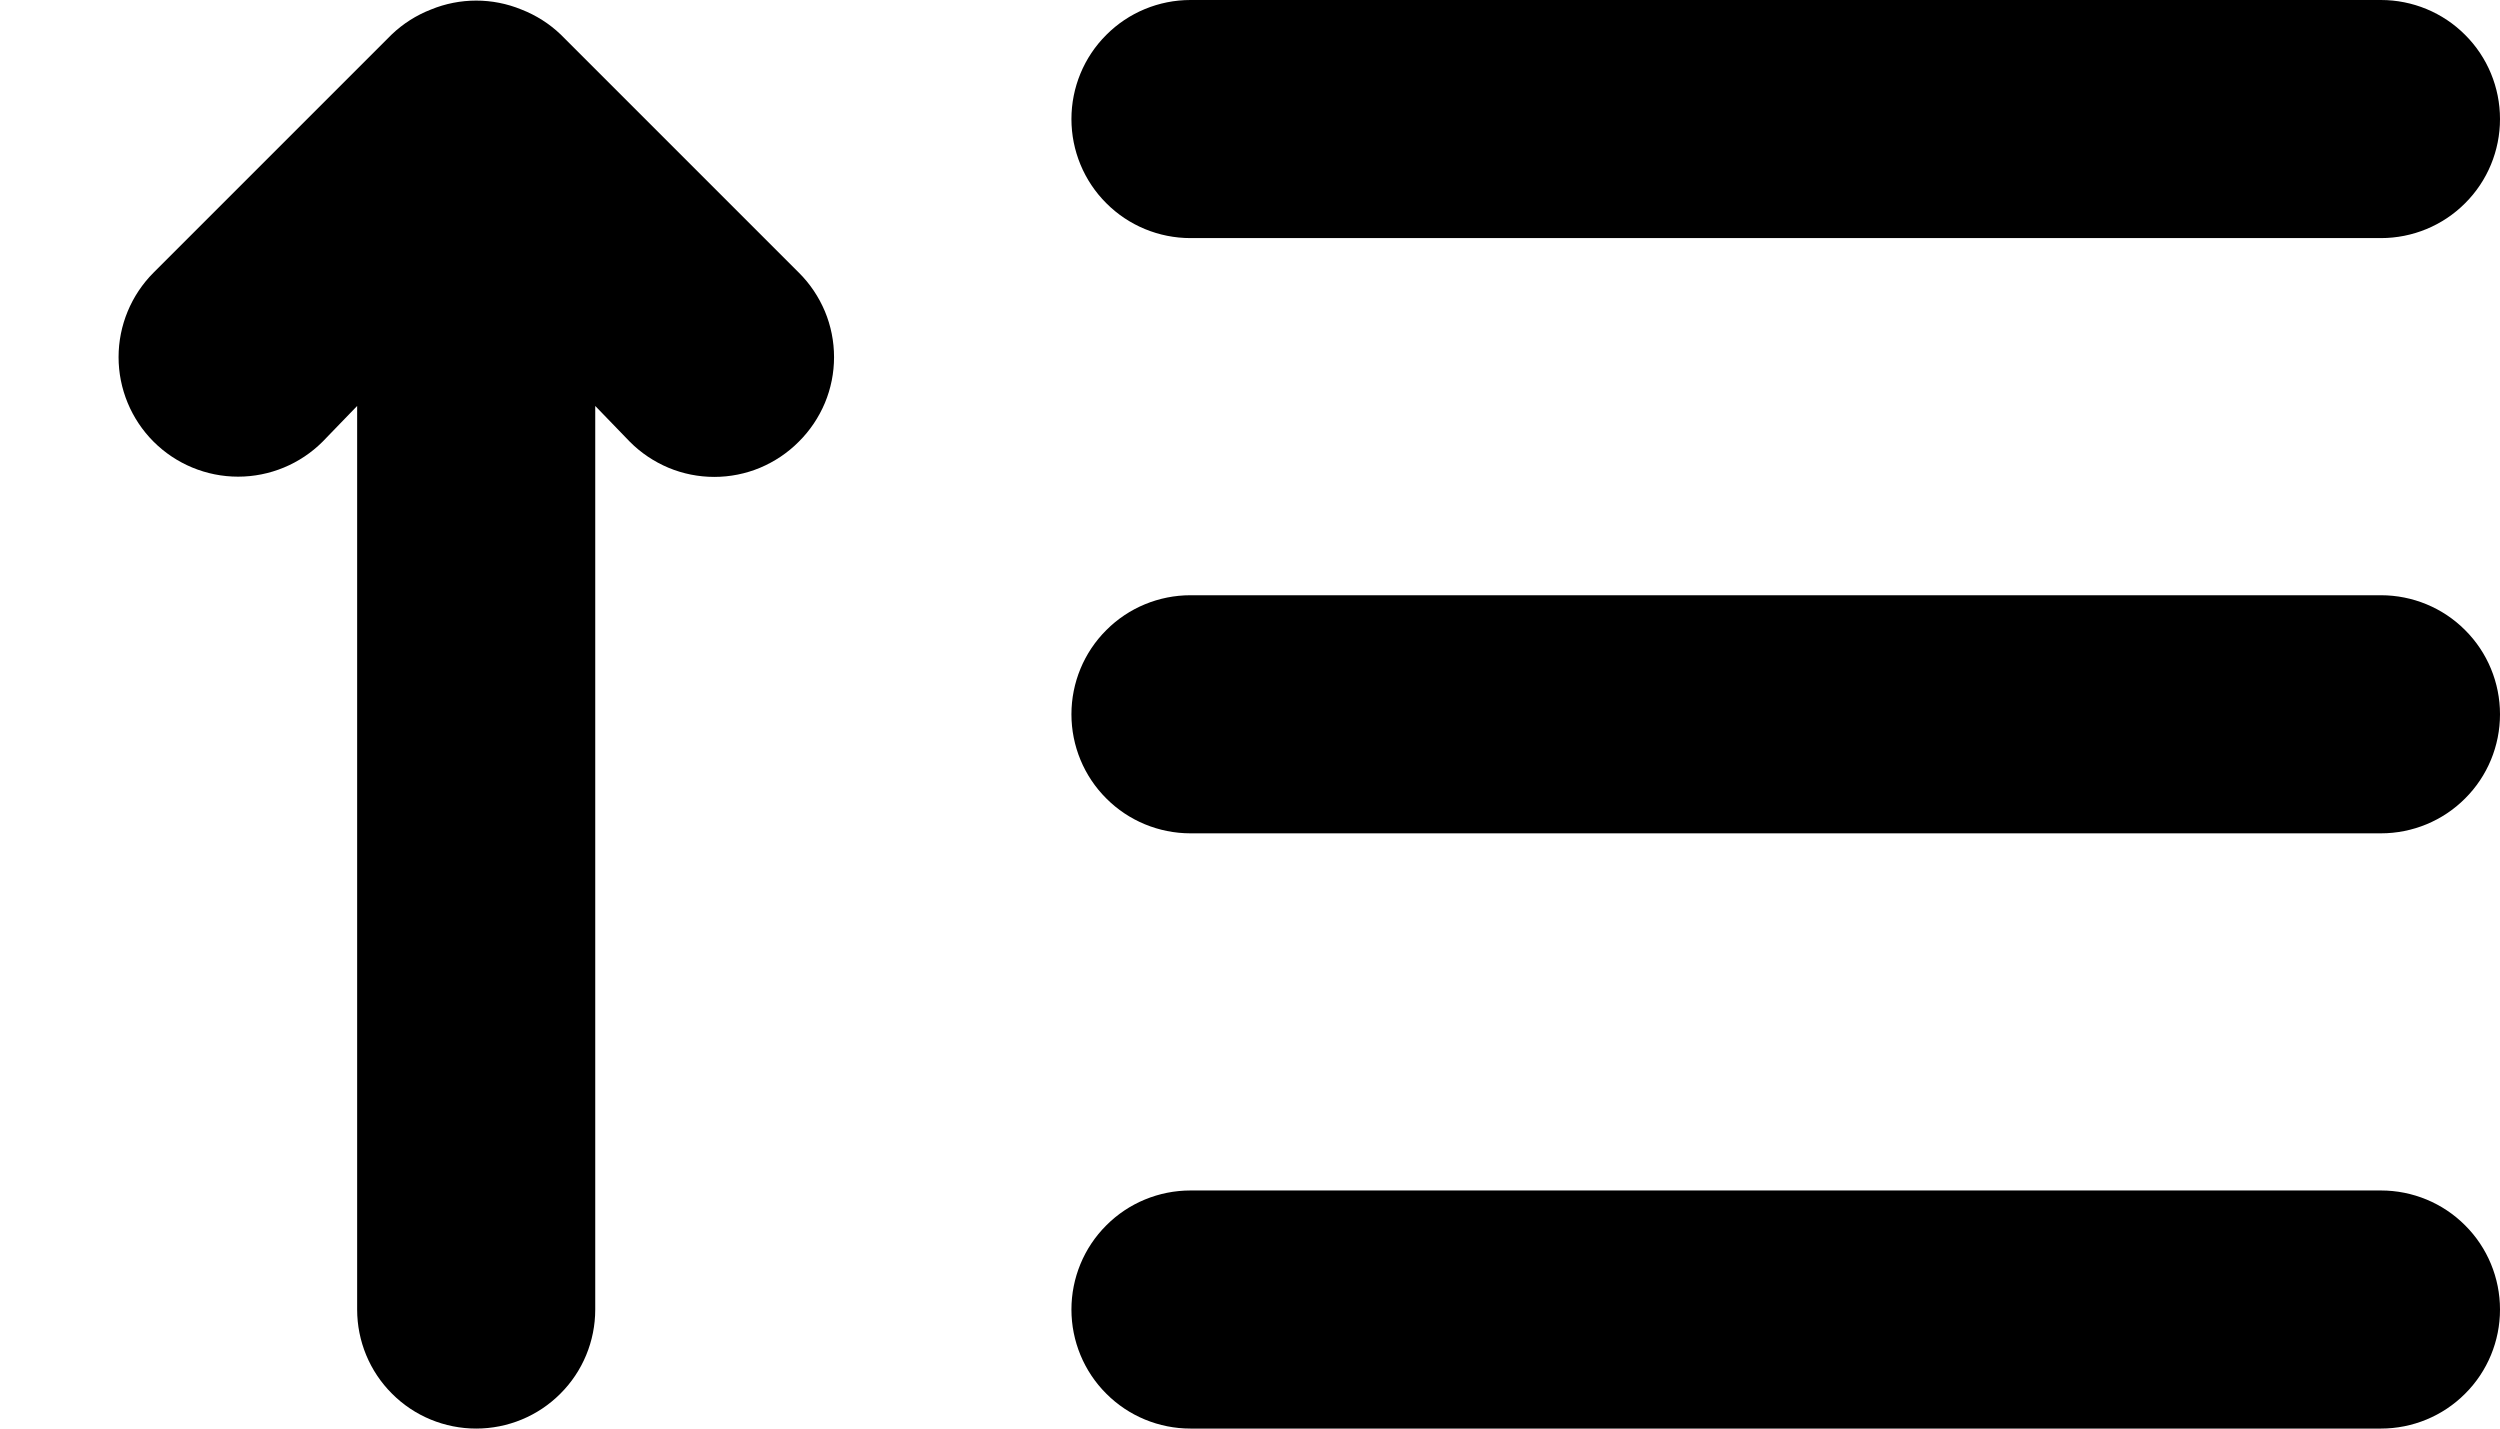 <svg width="21" height="12" viewBox="0 0 21 12" fill="none" xmlns="http://www.w3.org/2000/svg">
<path d="M4.71 0.29C4.615 0.199 4.503 0.128 4.38 0.08C4.137 -0.02 3.863 -0.02 3.62 0.08C3.497 0.128 3.385 0.199 3.29 0.29L1.29 2.29C1.102 2.478 0.996 2.734 0.996 3C0.996 3.266 1.102 3.522 1.29 3.71C1.478 3.898 1.734 4.004 2 4.004C2.266 4.004 2.522 3.898 2.71 3.71L3 3.41V11C3 11.265 3.105 11.52 3.293 11.707C3.48 11.895 3.735 12 4 12C4.265 12 4.52 11.895 4.707 11.707C4.895 11.52 5 11.265 5 11V3.41L5.29 3.71C5.383 3.804 5.494 3.878 5.615 3.929C5.737 3.98 5.868 4.006 6 4.006C6.132 4.006 6.263 3.98 6.385 3.929C6.506 3.878 6.617 3.804 6.71 3.71C6.804 3.617 6.878 3.506 6.929 3.385C6.98 3.263 7.006 3.132 7.006 3C7.006 2.868 6.98 2.737 6.929 2.615C6.878 2.494 6.804 2.383 6.71 2.29L4.71 0.29ZM10 2H20C20.265 2 20.52 1.895 20.707 1.707C20.895 1.52 21 1.265 21 1C21 0.735 20.895 0.48 20.707 0.293C20.52 0.105 20.265 0 20 0H10C9.735 0 9.48 0.105 9.293 0.293C9.105 0.48 9 0.735 9 1C9 1.265 9.105 1.52 9.293 1.707C9.48 1.895 9.735 2 10 2ZM20 10H10C9.735 10 9.48 10.105 9.293 10.293C9.105 10.48 9 10.735 9 11C9 11.265 9.105 11.52 9.293 11.707C9.48 11.895 9.735 12 10 12H20C20.265 12 20.52 11.895 20.707 11.707C20.895 11.52 21 11.265 21 11C21 10.735 20.895 10.48 20.707 10.293C20.52 10.105 20.265 10 20 10ZM20 5H10C9.735 5 9.48 5.105 9.293 5.293C9.105 5.48 9 5.735 9 6C9 6.265 9.105 6.52 9.293 6.707C9.48 6.895 9.735 7 10 7H20C20.265 7 20.52 6.895 20.707 6.707C20.895 6.52 21 6.265 21 6C21 5.735 20.895 5.48 20.707 5.293C20.52 5.105 20.265 5 20 5Z" fill="black"/>
</svg>
